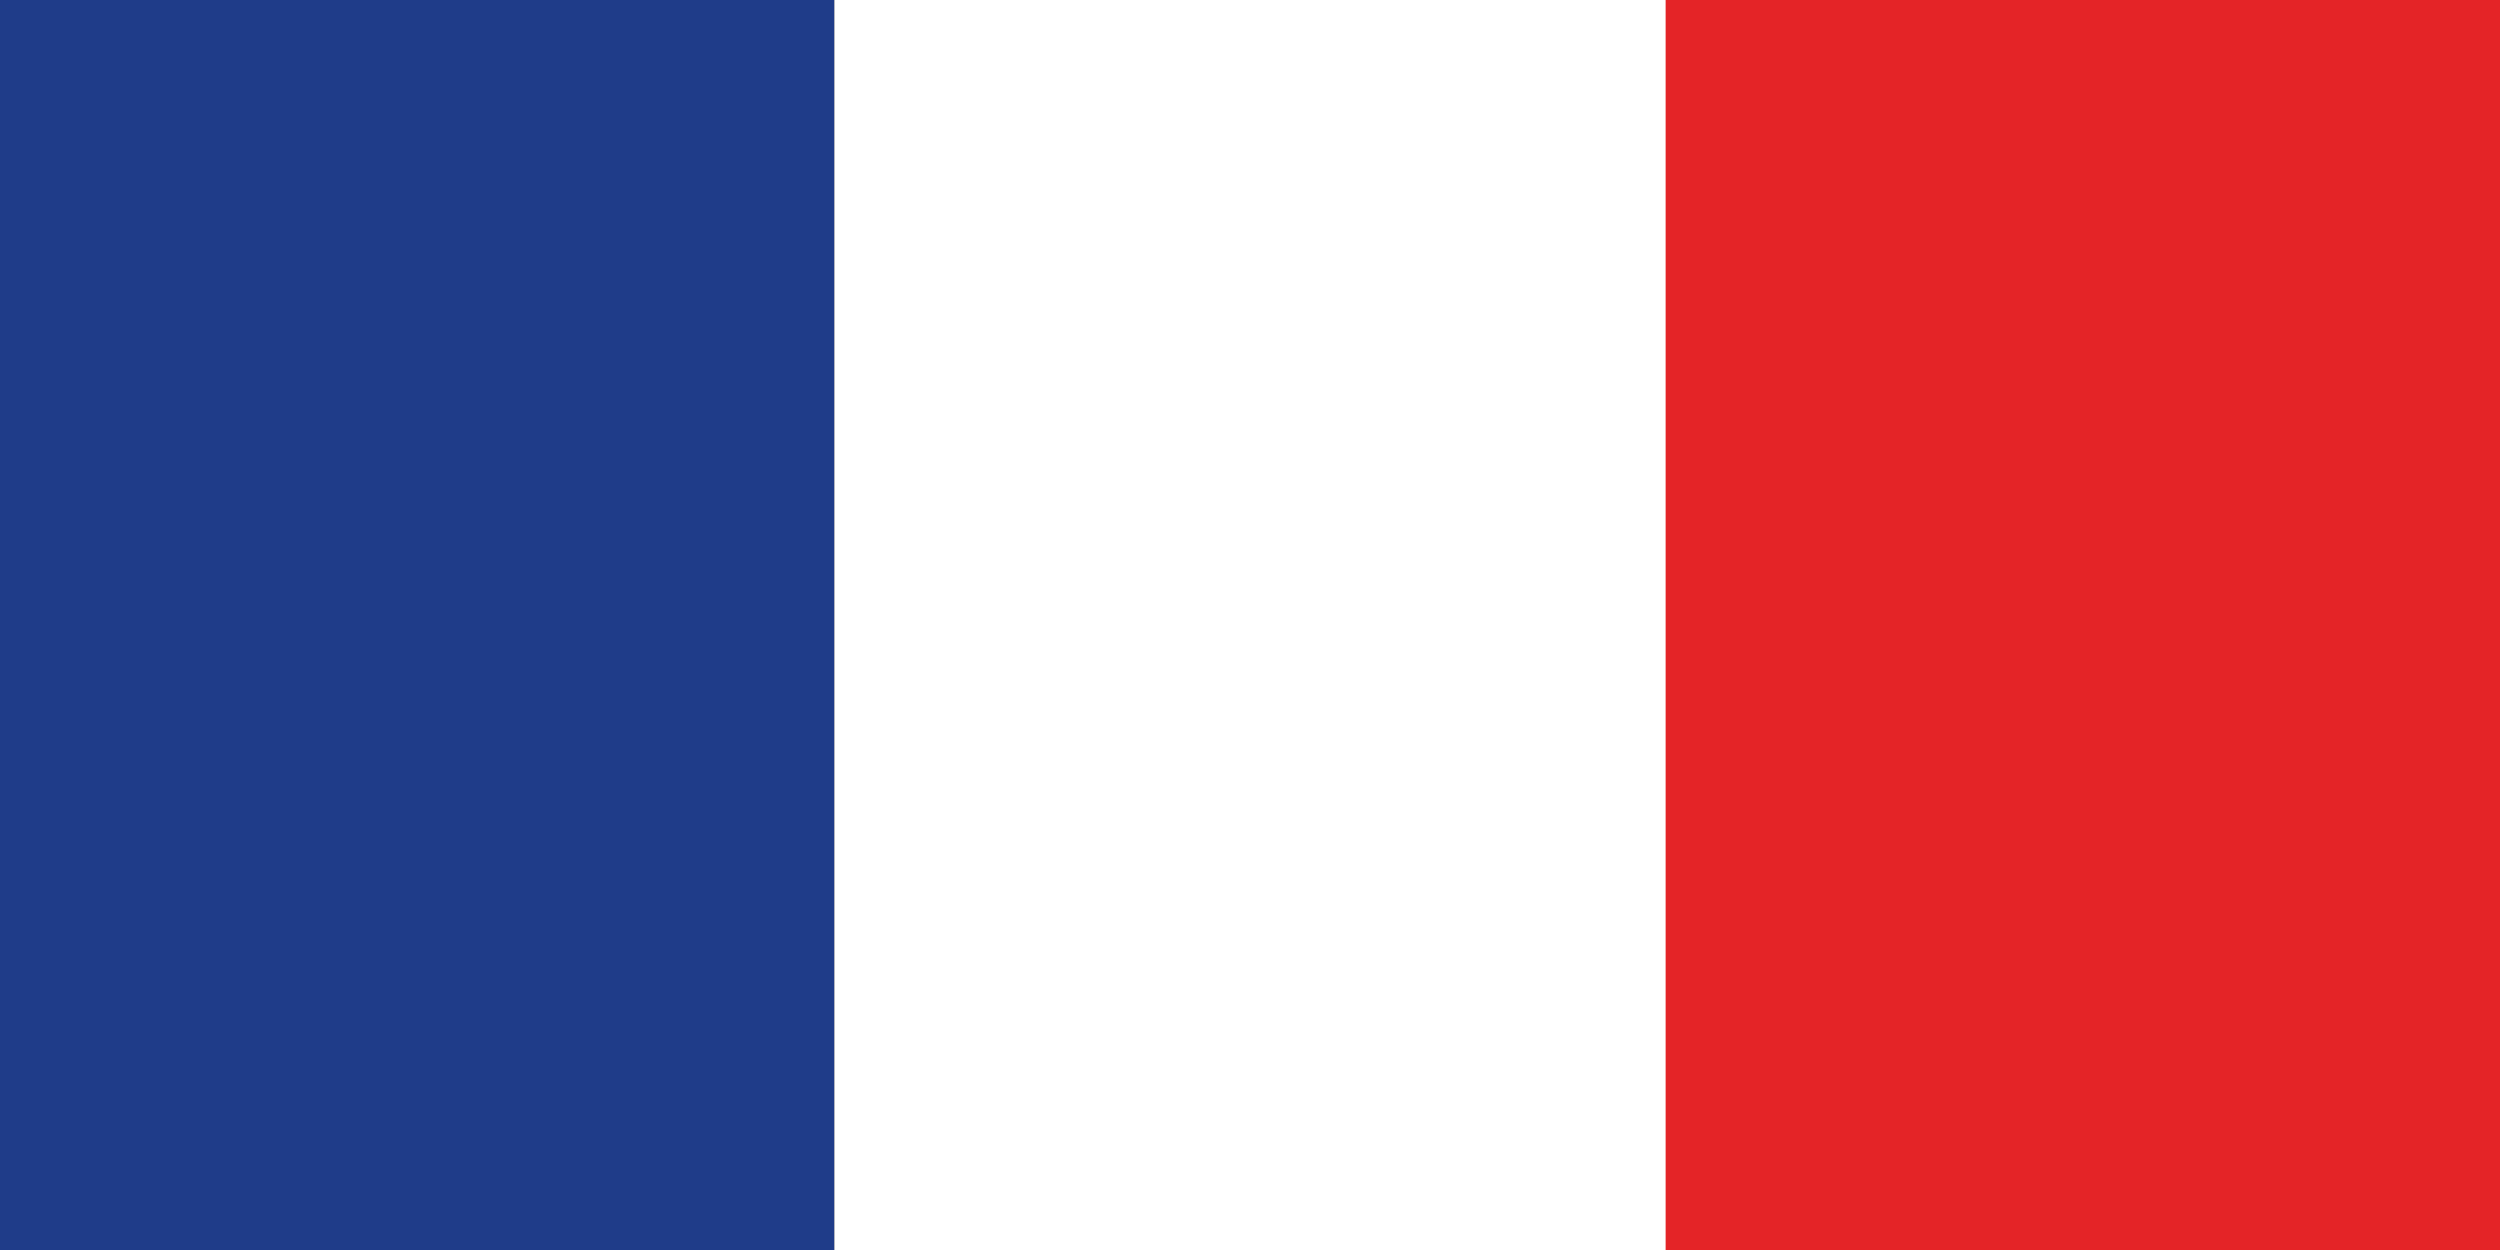 <svg id="Layer_1" data-name="Layer 1" xmlns="http://www.w3.org/2000/svg" width="48" height="24" viewBox="0 0 48 24"><rect x="0" y="0" width="48" height="24" fill="#333333" stroke="none"/><defs><style>.cls-1{fill:#1f3c89;}.cls-2{fill:#FFFFFF;}.cls-3{fill:#e42427;}</style></defs><title>Team Stripes [FOR ASSETS]</title><rect class="cls-1" width="16.02" height="24"/><rect class="cls-2" x="16.02" width="16.02" height="24"/><rect class="cls-3" x="31.98" width="16.02" height="24"/></svg>